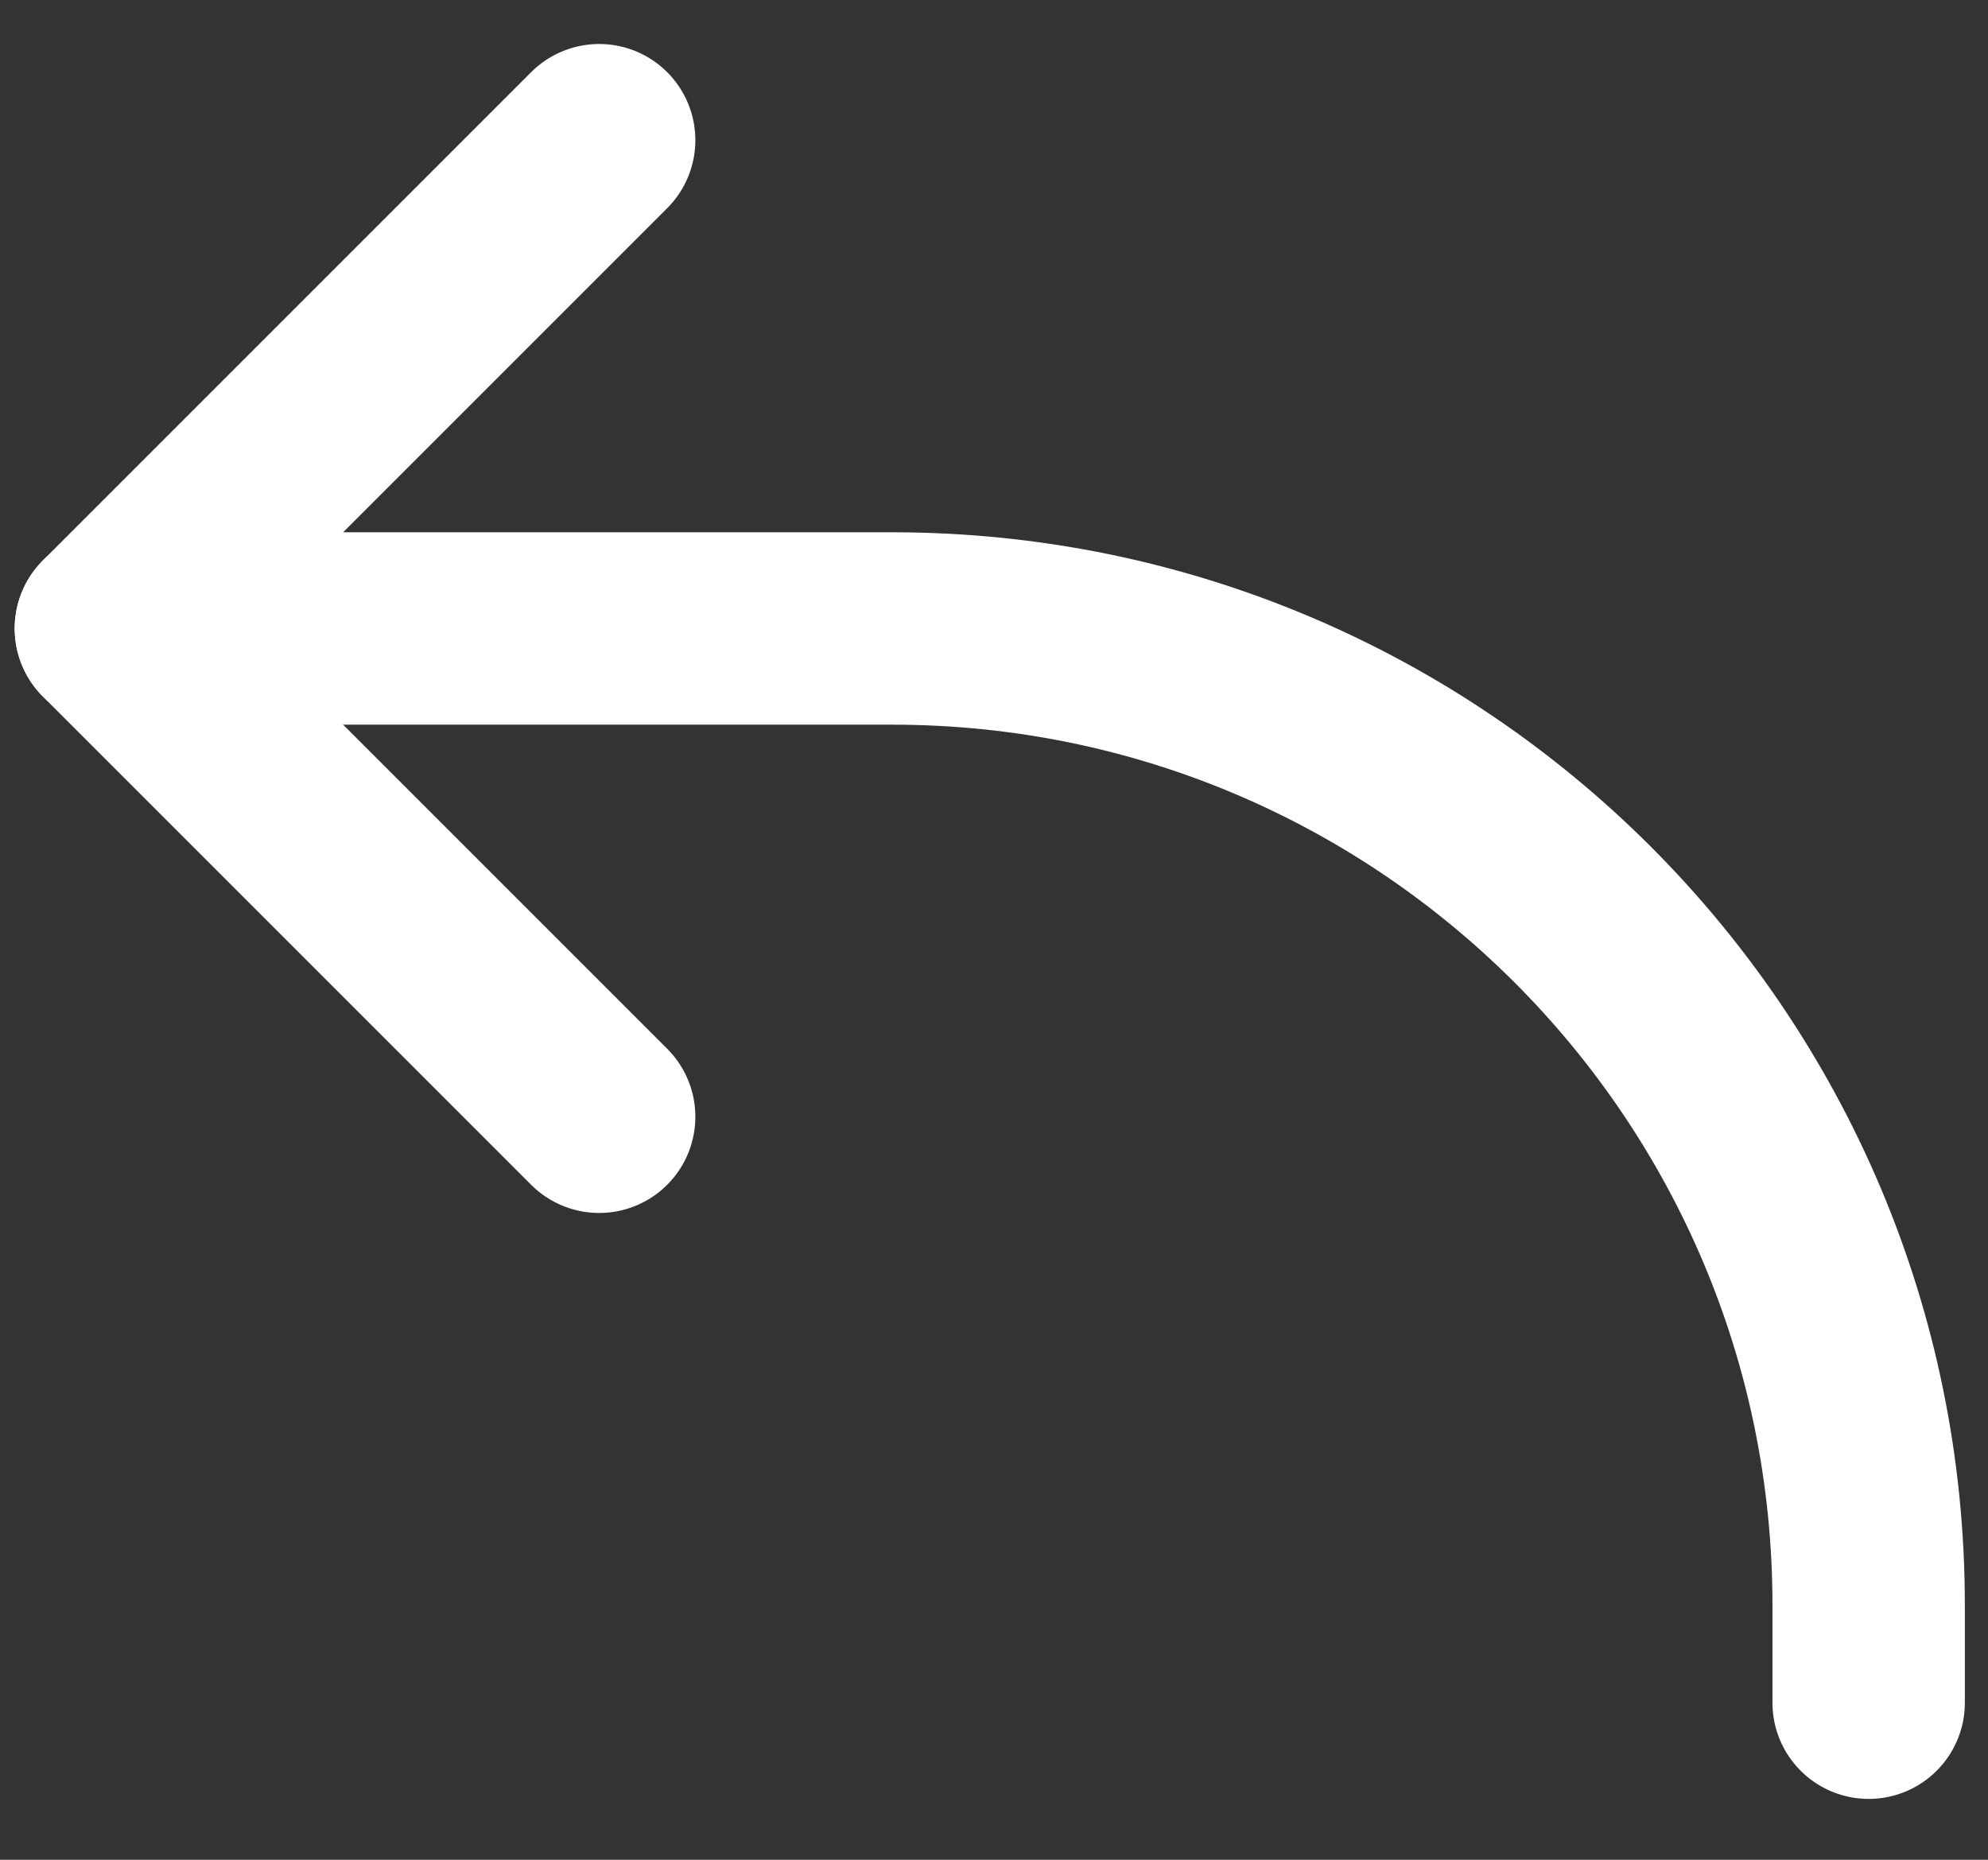 <svg width="31" height="29" viewBox="0 0 31 29" fill="none" xmlns="http://www.w3.org/2000/svg">
<rect x="0" y="0" width="31" height="29" fill="#333333" stroke="none"/>
<path d="M9.343 2.186L1.729 9.8L9.343 17.414" stroke="white" stroke-width="3" stroke-linecap="round" stroke-linejoin="round"/>
<path d="M1.729 9.8H13.911C22.322 9.8 29.139 16.618 29.139 25.029V26.551" stroke="white" stroke-width="3" stroke-linecap="round" stroke-linejoin="round"/>
</svg>
